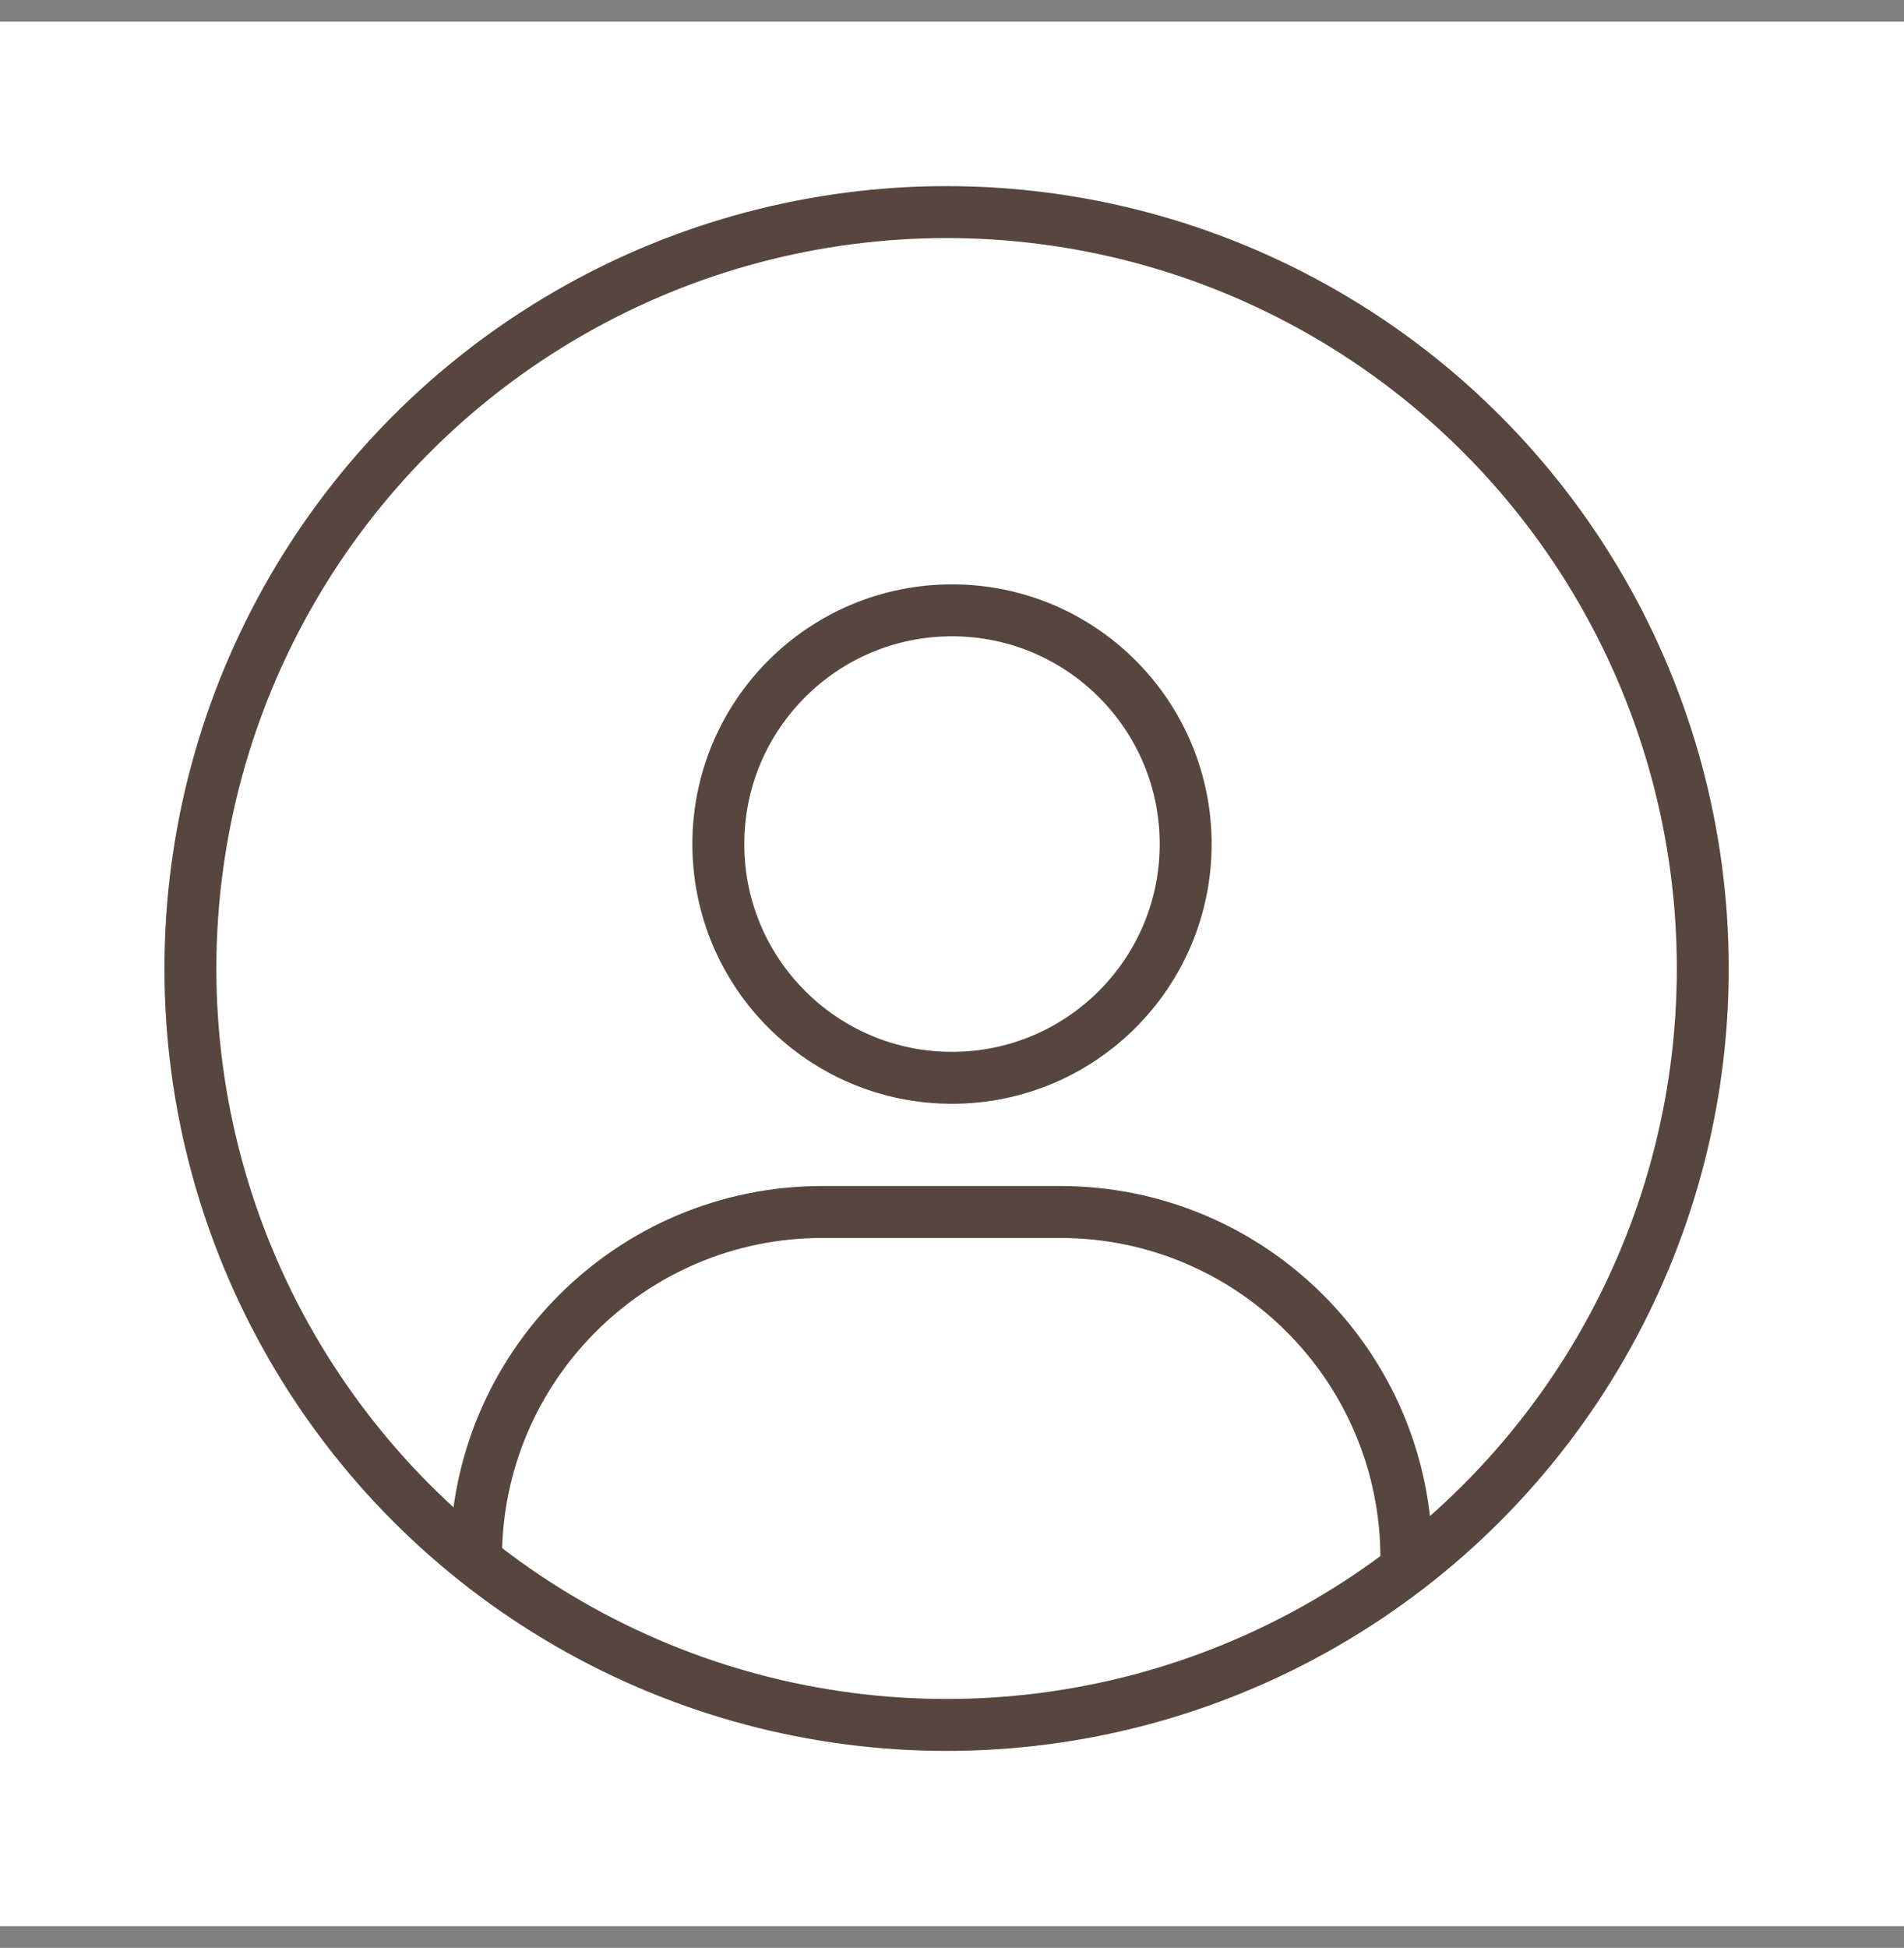 <svg width="44" height="45" viewBox="0 0 44 45" fill="none" xmlns="http://www.w3.org/2000/svg">
<rect x="0" y="0" width="44" height="45" fill="#808080" stroke="none"/>
<rect width="44" height="44" transform="translate(0 0.5)" fill="white"/>
<circle cx="21.875" cy="22.375" r="17.475" stroke="#56463D" stroke-width="1.2"/>
<path d="M11 36V36C11 31.582 14.582 28 19 28H24.5C28.918 28 32.5 31.582 32.5 36V36" stroke="#56463D" stroke-width="1.2"/>
<circle cx="22" cy="19.5" r="5.4" stroke="#56463D" stroke-width="1.2"/>
</svg>
